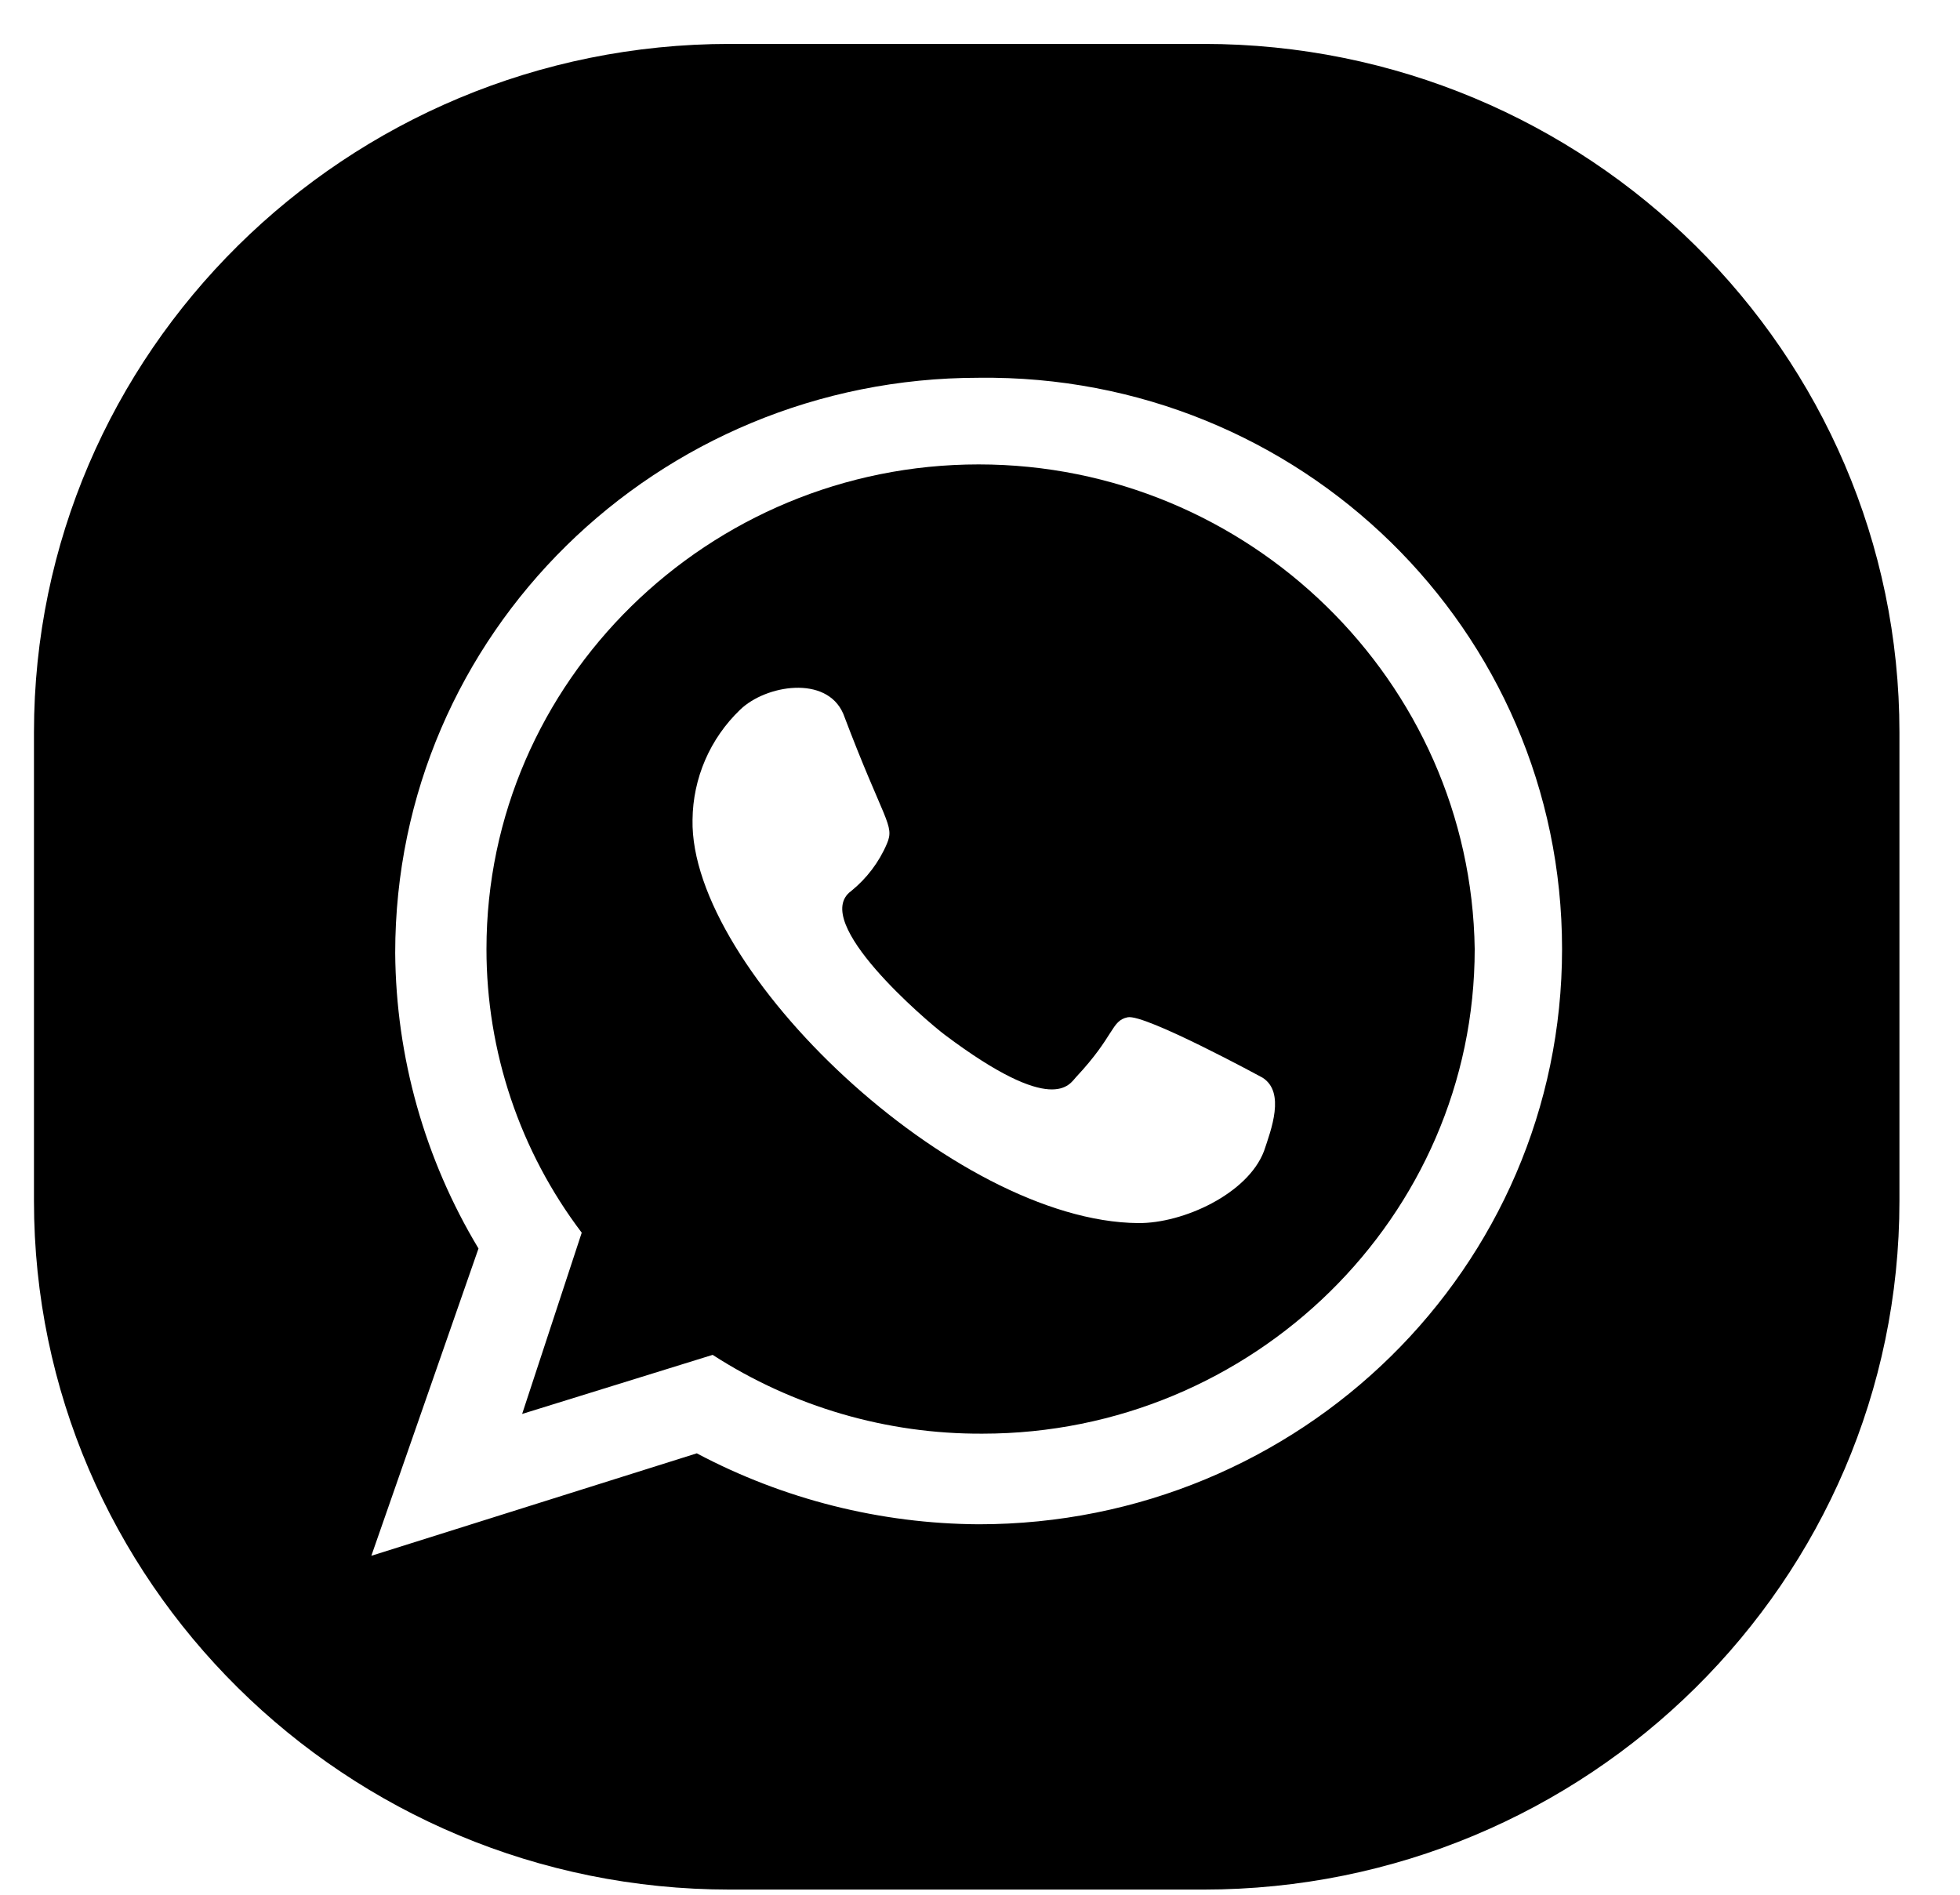<svg width="30" height="29" viewBox="0 0 30 29" xmlns="http://www.w3.org/2000/svg">
	<path
		d="M14.979 7.108C10.848 7.108 7.446 10.425 7.446 14.525C7.445 16.093 7.957 17.618 8.904 18.867L7.992 21.641L10.908 20.737C12.139 21.532 13.574 21.951 15.039 21.943C19.17 21.943 22.572 18.626 22.572 14.525C22.512 10.425 19.11 7.108 14.979 7.108ZM19.347 17.618C19.099 18.272 18.109 18.726 17.422 18.72C14.599 18.697 10.553 14.845 10.6 12.546C10.603 12.231 10.669 11.92 10.794 11.631C10.919 11.342 11.101 11.081 11.328 10.863C11.721 10.482 12.65 10.329 12.907 10.924C13.537 12.591 13.699 12.624 13.575 12.914C13.455 13.196 13.267 13.444 13.029 13.637C12.386 14.103 14.192 15.636 14.459 15.837C16.129 17.092 16.369 16.594 16.47 16.486C17.066 15.85 17.005 15.623 17.26 15.57C17.524 15.515 19.317 16.49 19.324 16.494C19.677 16.717 19.456 17.293 19.347 17.618Z"
		fill="inherit" />
	<path
		d="M18.421 0.672H11.172C5.294 0.672 0.52 5.395 0.52 11.21V18.383C0.52 24.198 5.294 28.921 11.172 28.921H18.421C24.299 28.921 29.073 24.198 29.073 18.383V11.21C29.073 5.395 24.299 0.672 18.421 0.672ZM14.979 23.33C13.475 23.321 11.995 22.949 10.665 22.244L5.684 23.812L7.324 19.109C6.501 17.742 6.061 16.18 6.049 14.586C6.049 9.701 10.058 5.782 14.979 5.782C19.899 5.721 23.909 9.641 23.909 14.525C23.909 19.41 19.899 23.33 14.979 23.33Z"
		fill="inherit" />
</svg>
